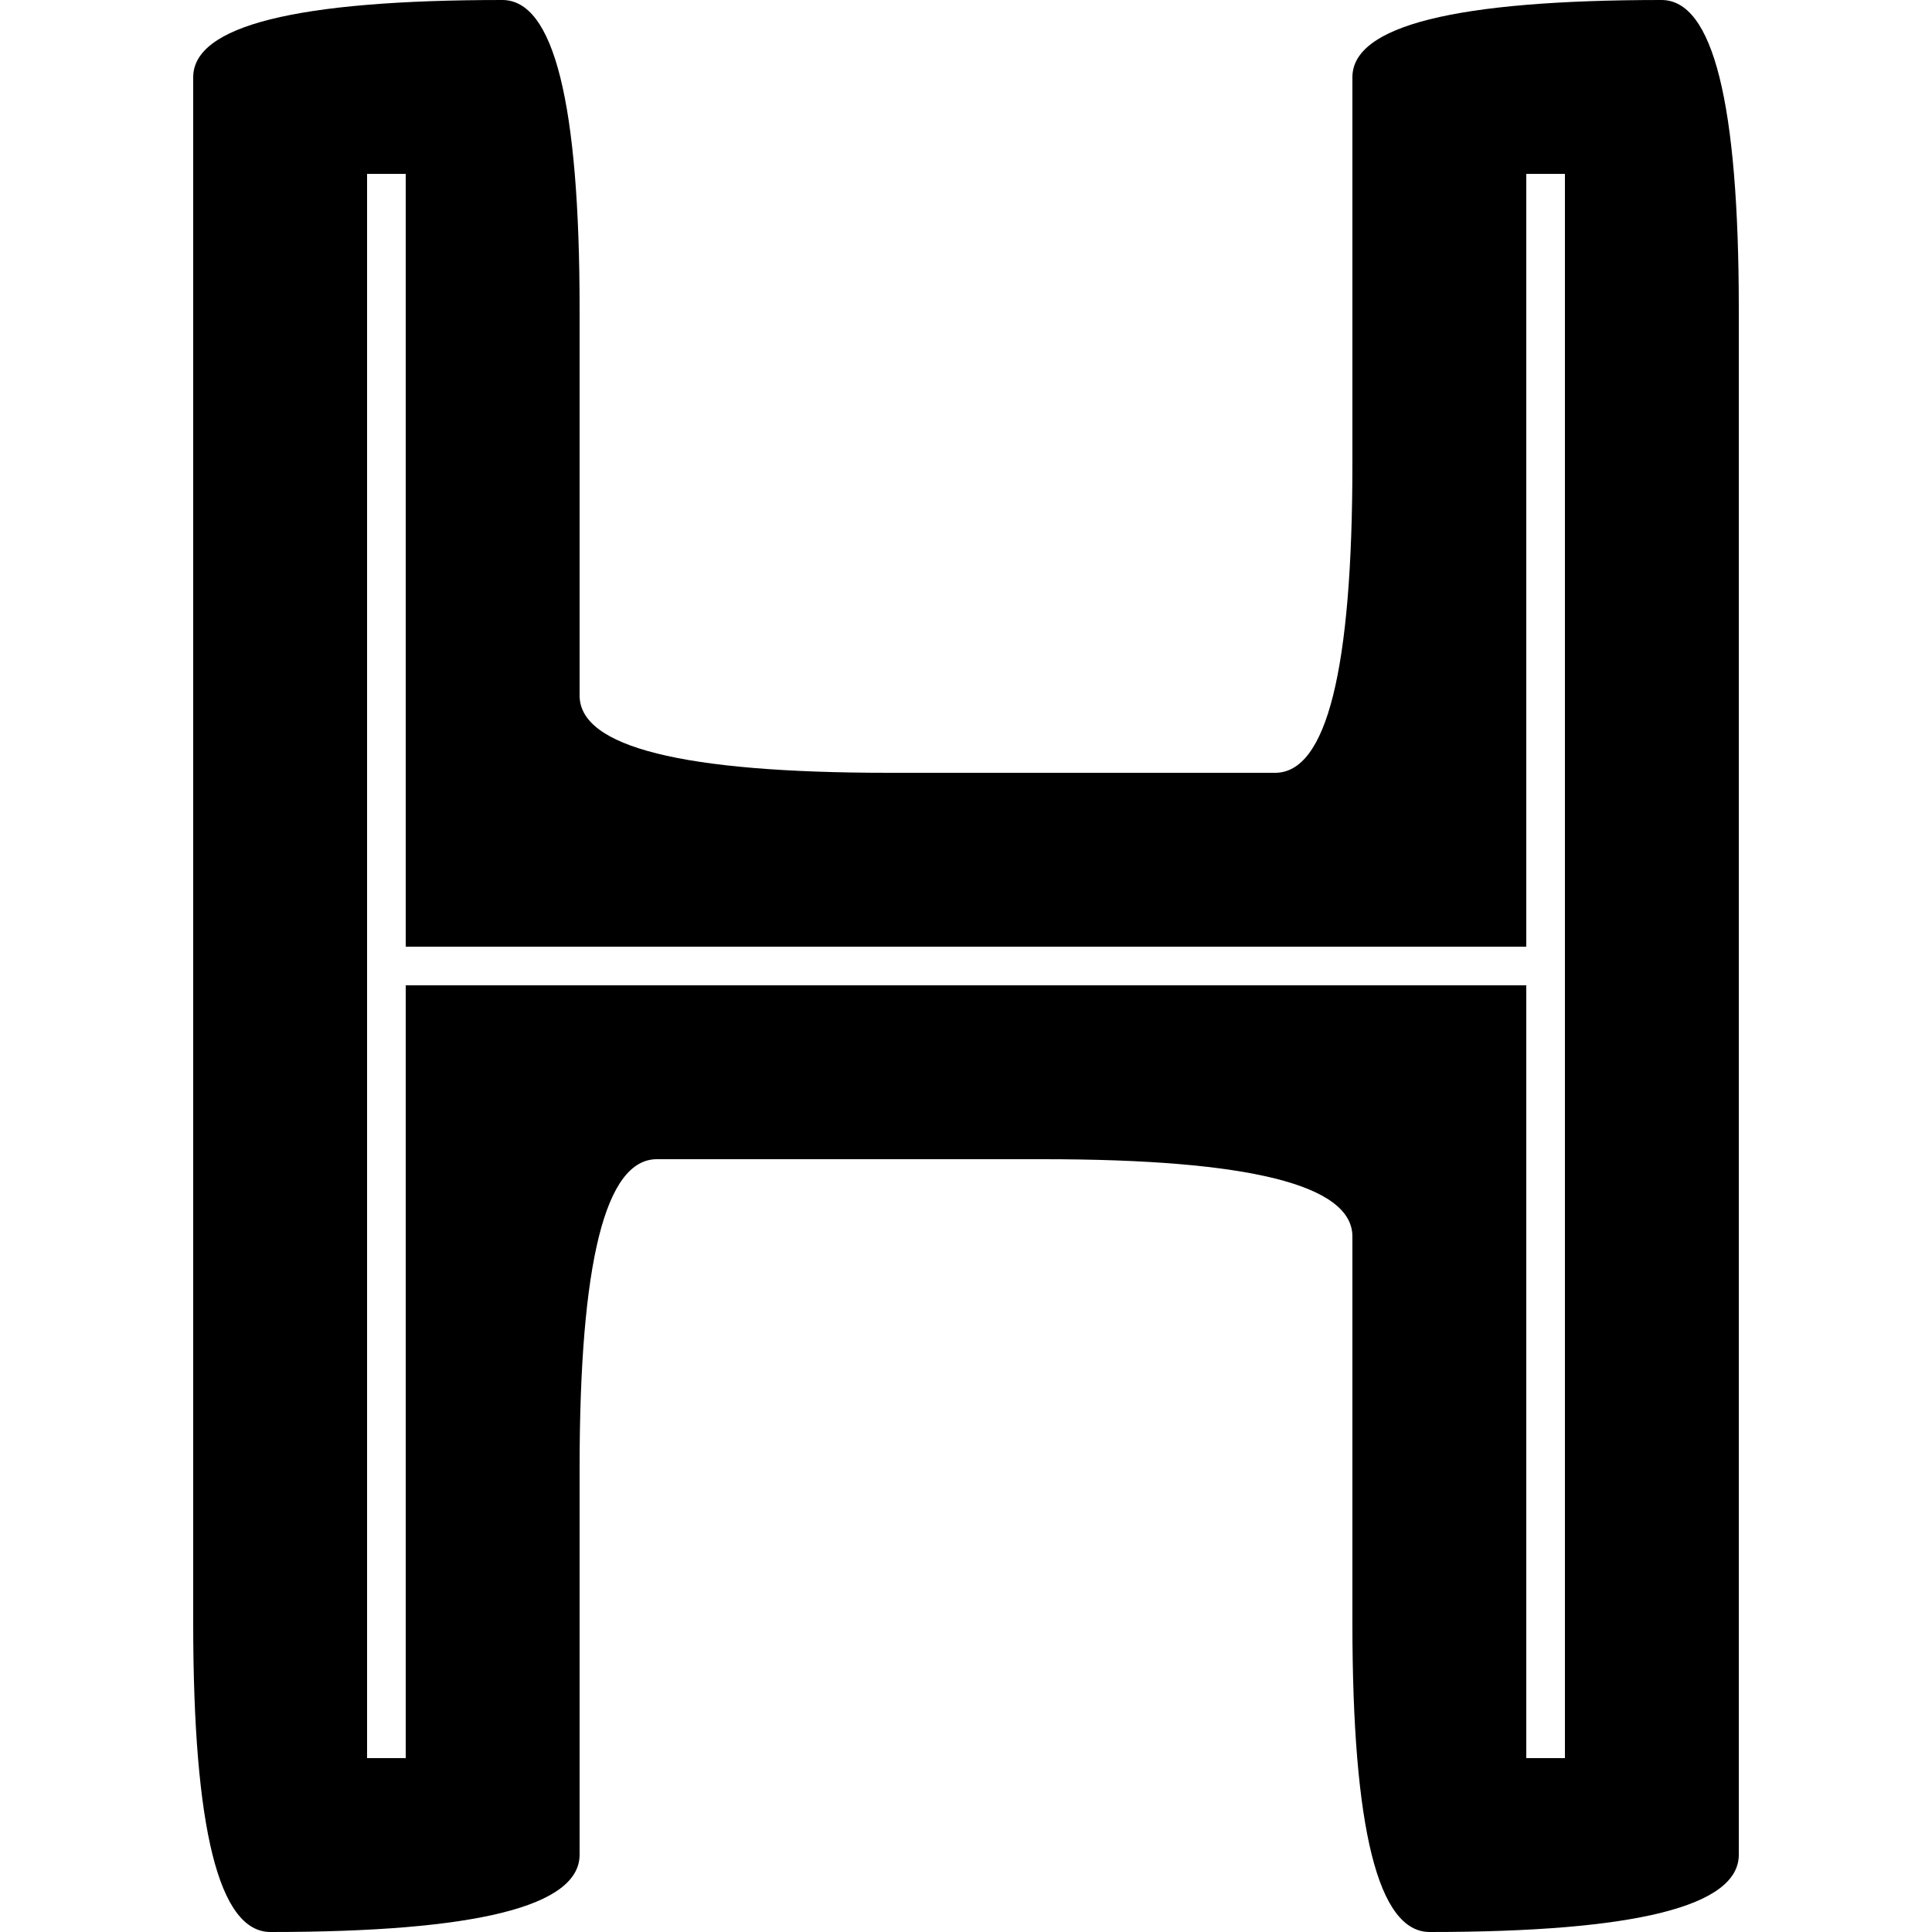 <svg xmlns="http://www.w3.org/2000/svg" viewBox="0 0 100 100">
 <defs>
  <linearGradient id="gradient"
    gradientTransform="rotate(60)"
    transform-origin="0.5 0.5">
   <stop offset=" 5%  " stop-color="hsl(200 100% 50%)"/>
   <stop offset="27.5%" stop-color="hsl(100 100% 50%)"/>
   <stop offset="50%  " stop-color="hsl(60 100% 50%)"/>
   <stop offset="70%  " stop-color="hsl(30 100% 50%)"/>
   <stop offset="80%  " stop-color="hsl(20 100% 60%)"/>
   <stop offset="100% " stop-color="hsl(300 100% 65%)"/>
  </linearGradient>
 </defs>
 <path
   fill="url(#gradient)" stroke-width="8" stroke="transparent"
   d="m10,4
      q0,-4 16,-4q4,0 4,16v20q0,4 16,4h20q4,0 4,-16v-20
      q0,-4 16,-4q4,0 4,16v80q0,4 -16,4 -4,0 -4,-16v-20
      q0,-4 -16,-4h-20q-4,0 -4,16v20q0,4 -16,4 -4,0 -4,-16z
      m9,5v82h2v-40h58v40h2v-82h-2v40h-58v-40z"/>
</svg>